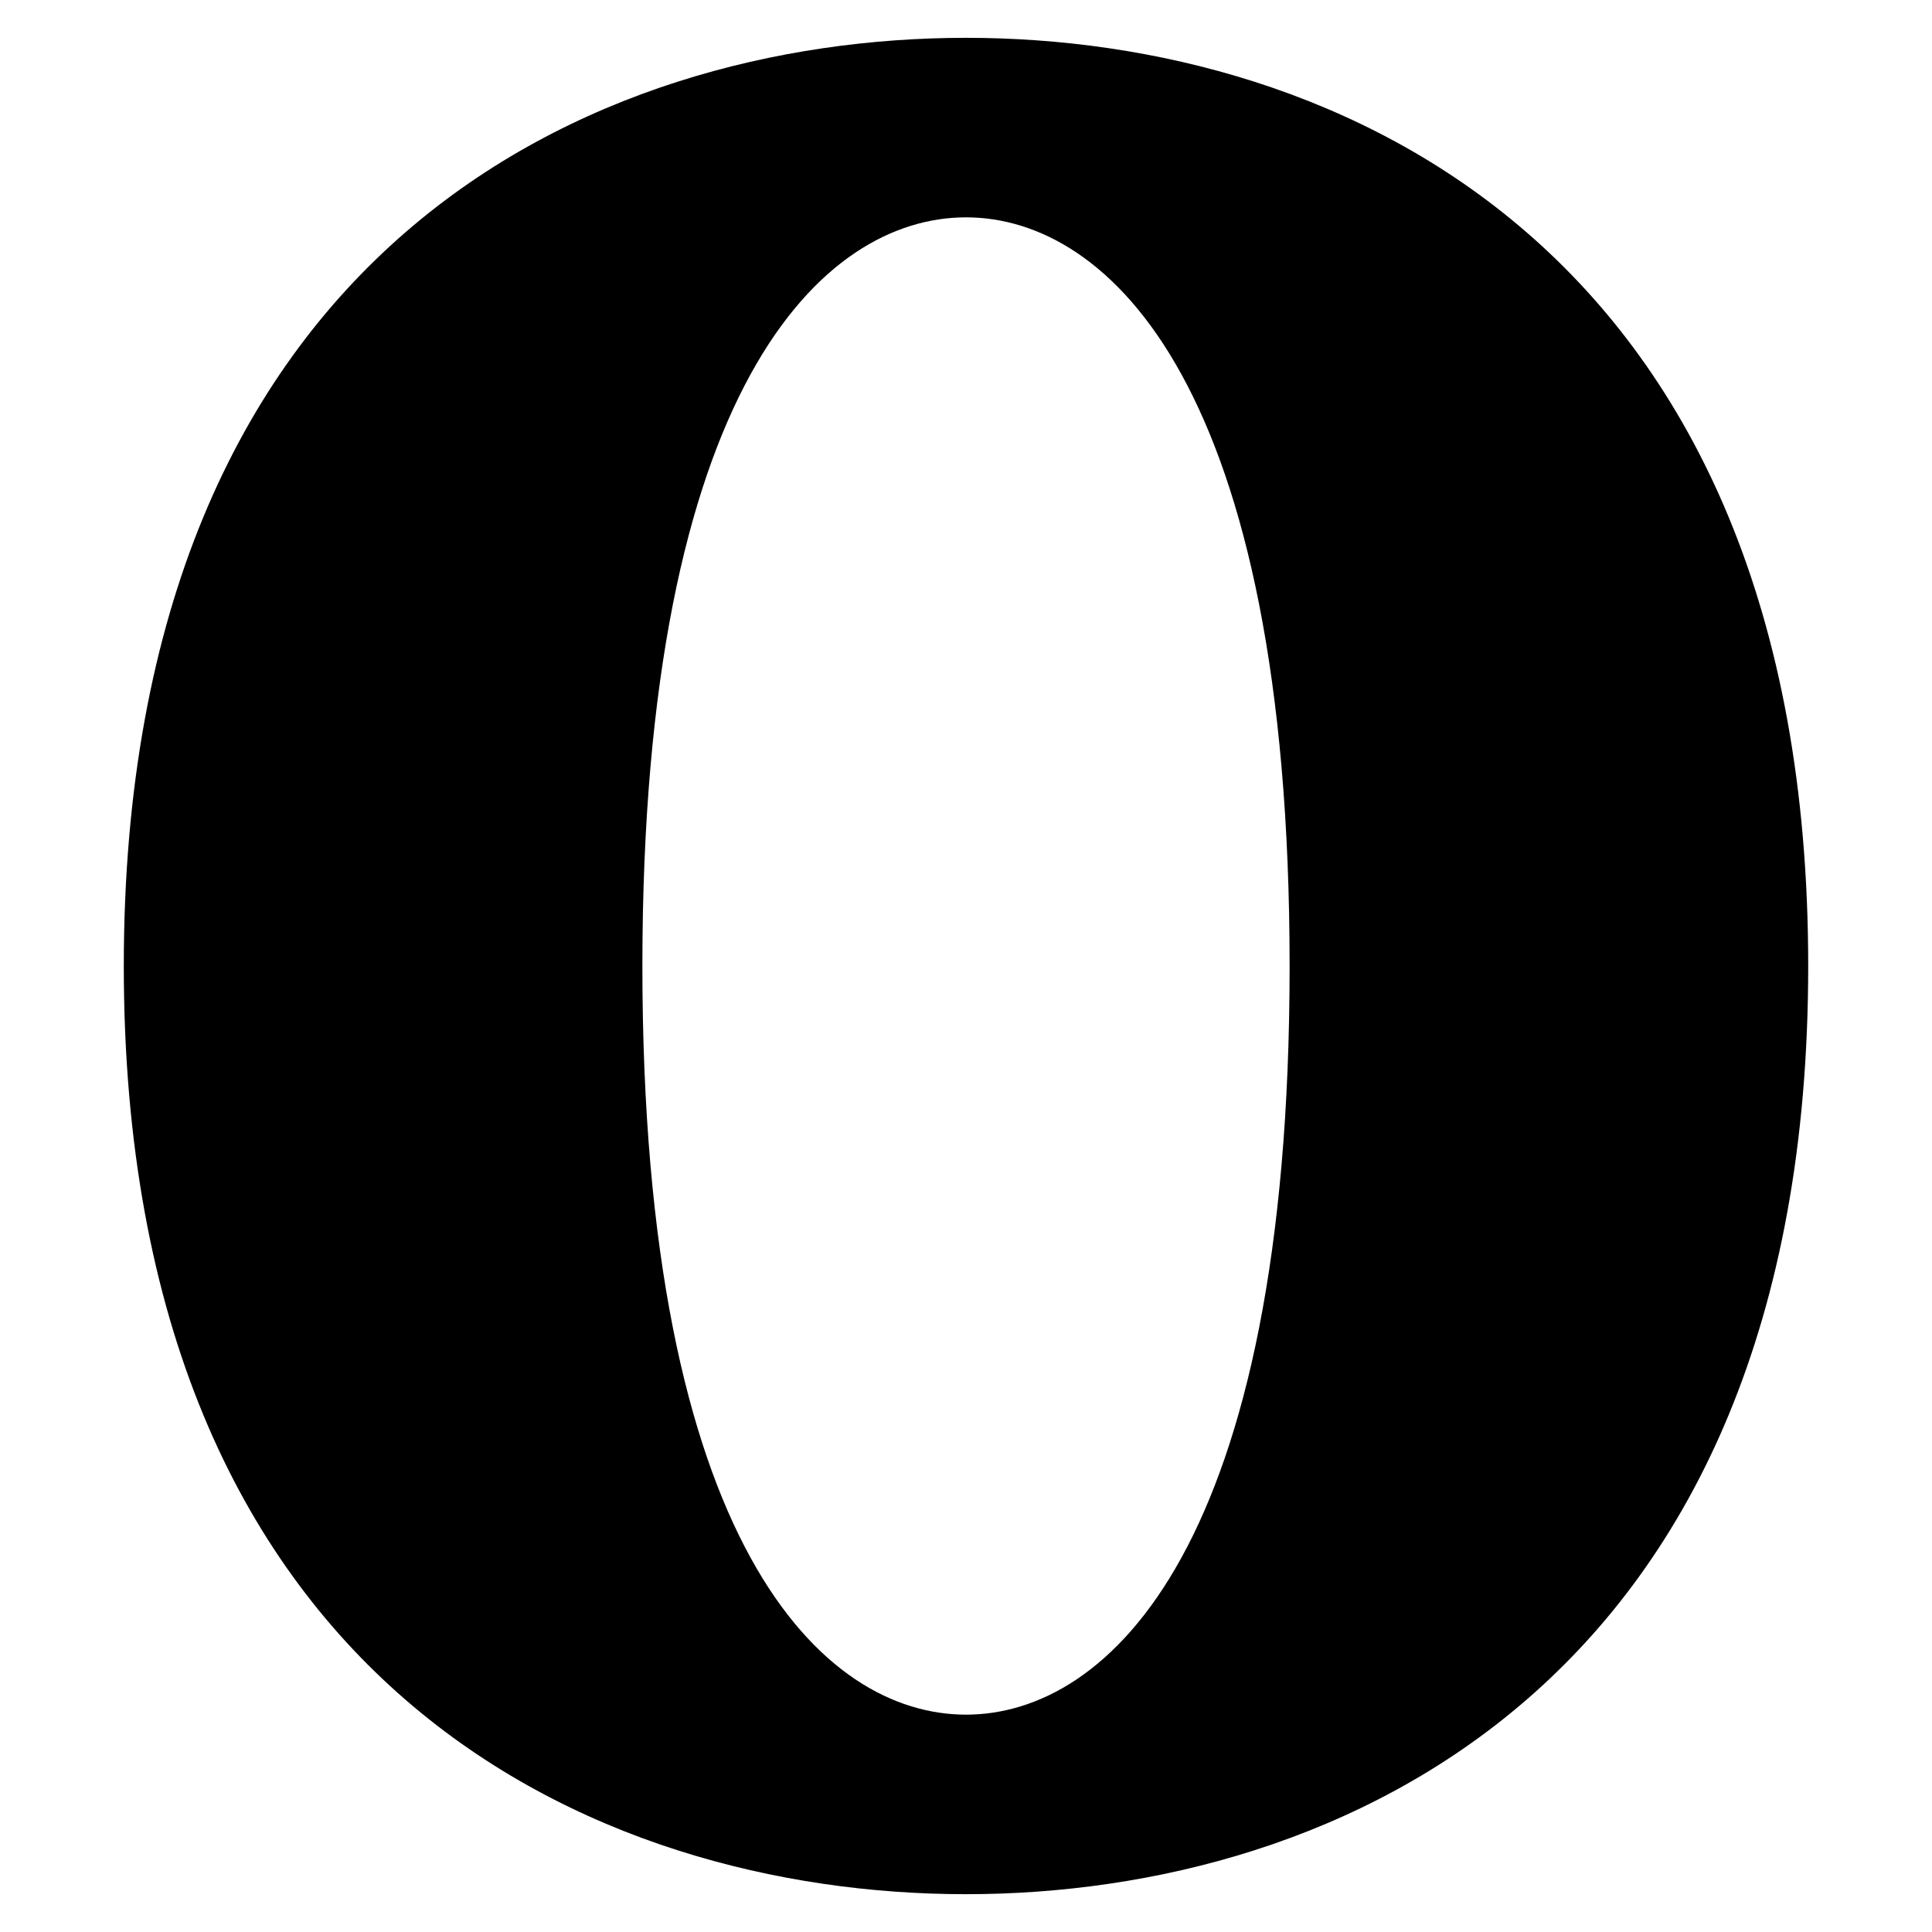 <?xml version="1.0" encoding="utf-8"?>
<!-- Generator: Adobe Illustrator 15.1.0, SVG Export Plug-In . SVG Version: 6.00 Build 0)  -->
<!DOCTYPE svg PUBLIC "-//W3C//DTD SVG 1.1//EN" "http://www.w3.org/Graphics/SVG/1.1/DTD/svg11.dtd">
<svg version="1.1" class ="opera-icon icon" xmlns="http://www.w3.org/2000/svg" xmlns:xlink="http://www.w3.org/1999/xlink" width="200px" height="200px" viewBox="150 142.5 200 200" enable-background="new 150 142.5 200 200" xml:space="preserve">
<path d="M250,146.415c-38.5,0-87.185,21.663-87.185,96.086c0,74.422,48.685,96.085,87.185,96.085s87.185-21.663,87.185-96.085
	C337.185,168.078,288.5,146.415,250,146.415z M250,320c-14.793,0-33.5-17.473-33.5-77.5c0-60.028,18.707-77.5,33.5-77.5
	c14.793,0,33.5,17.473,33.5,77.5C283.5,302.527,264.793,320,250,320z"/>
</svg>
